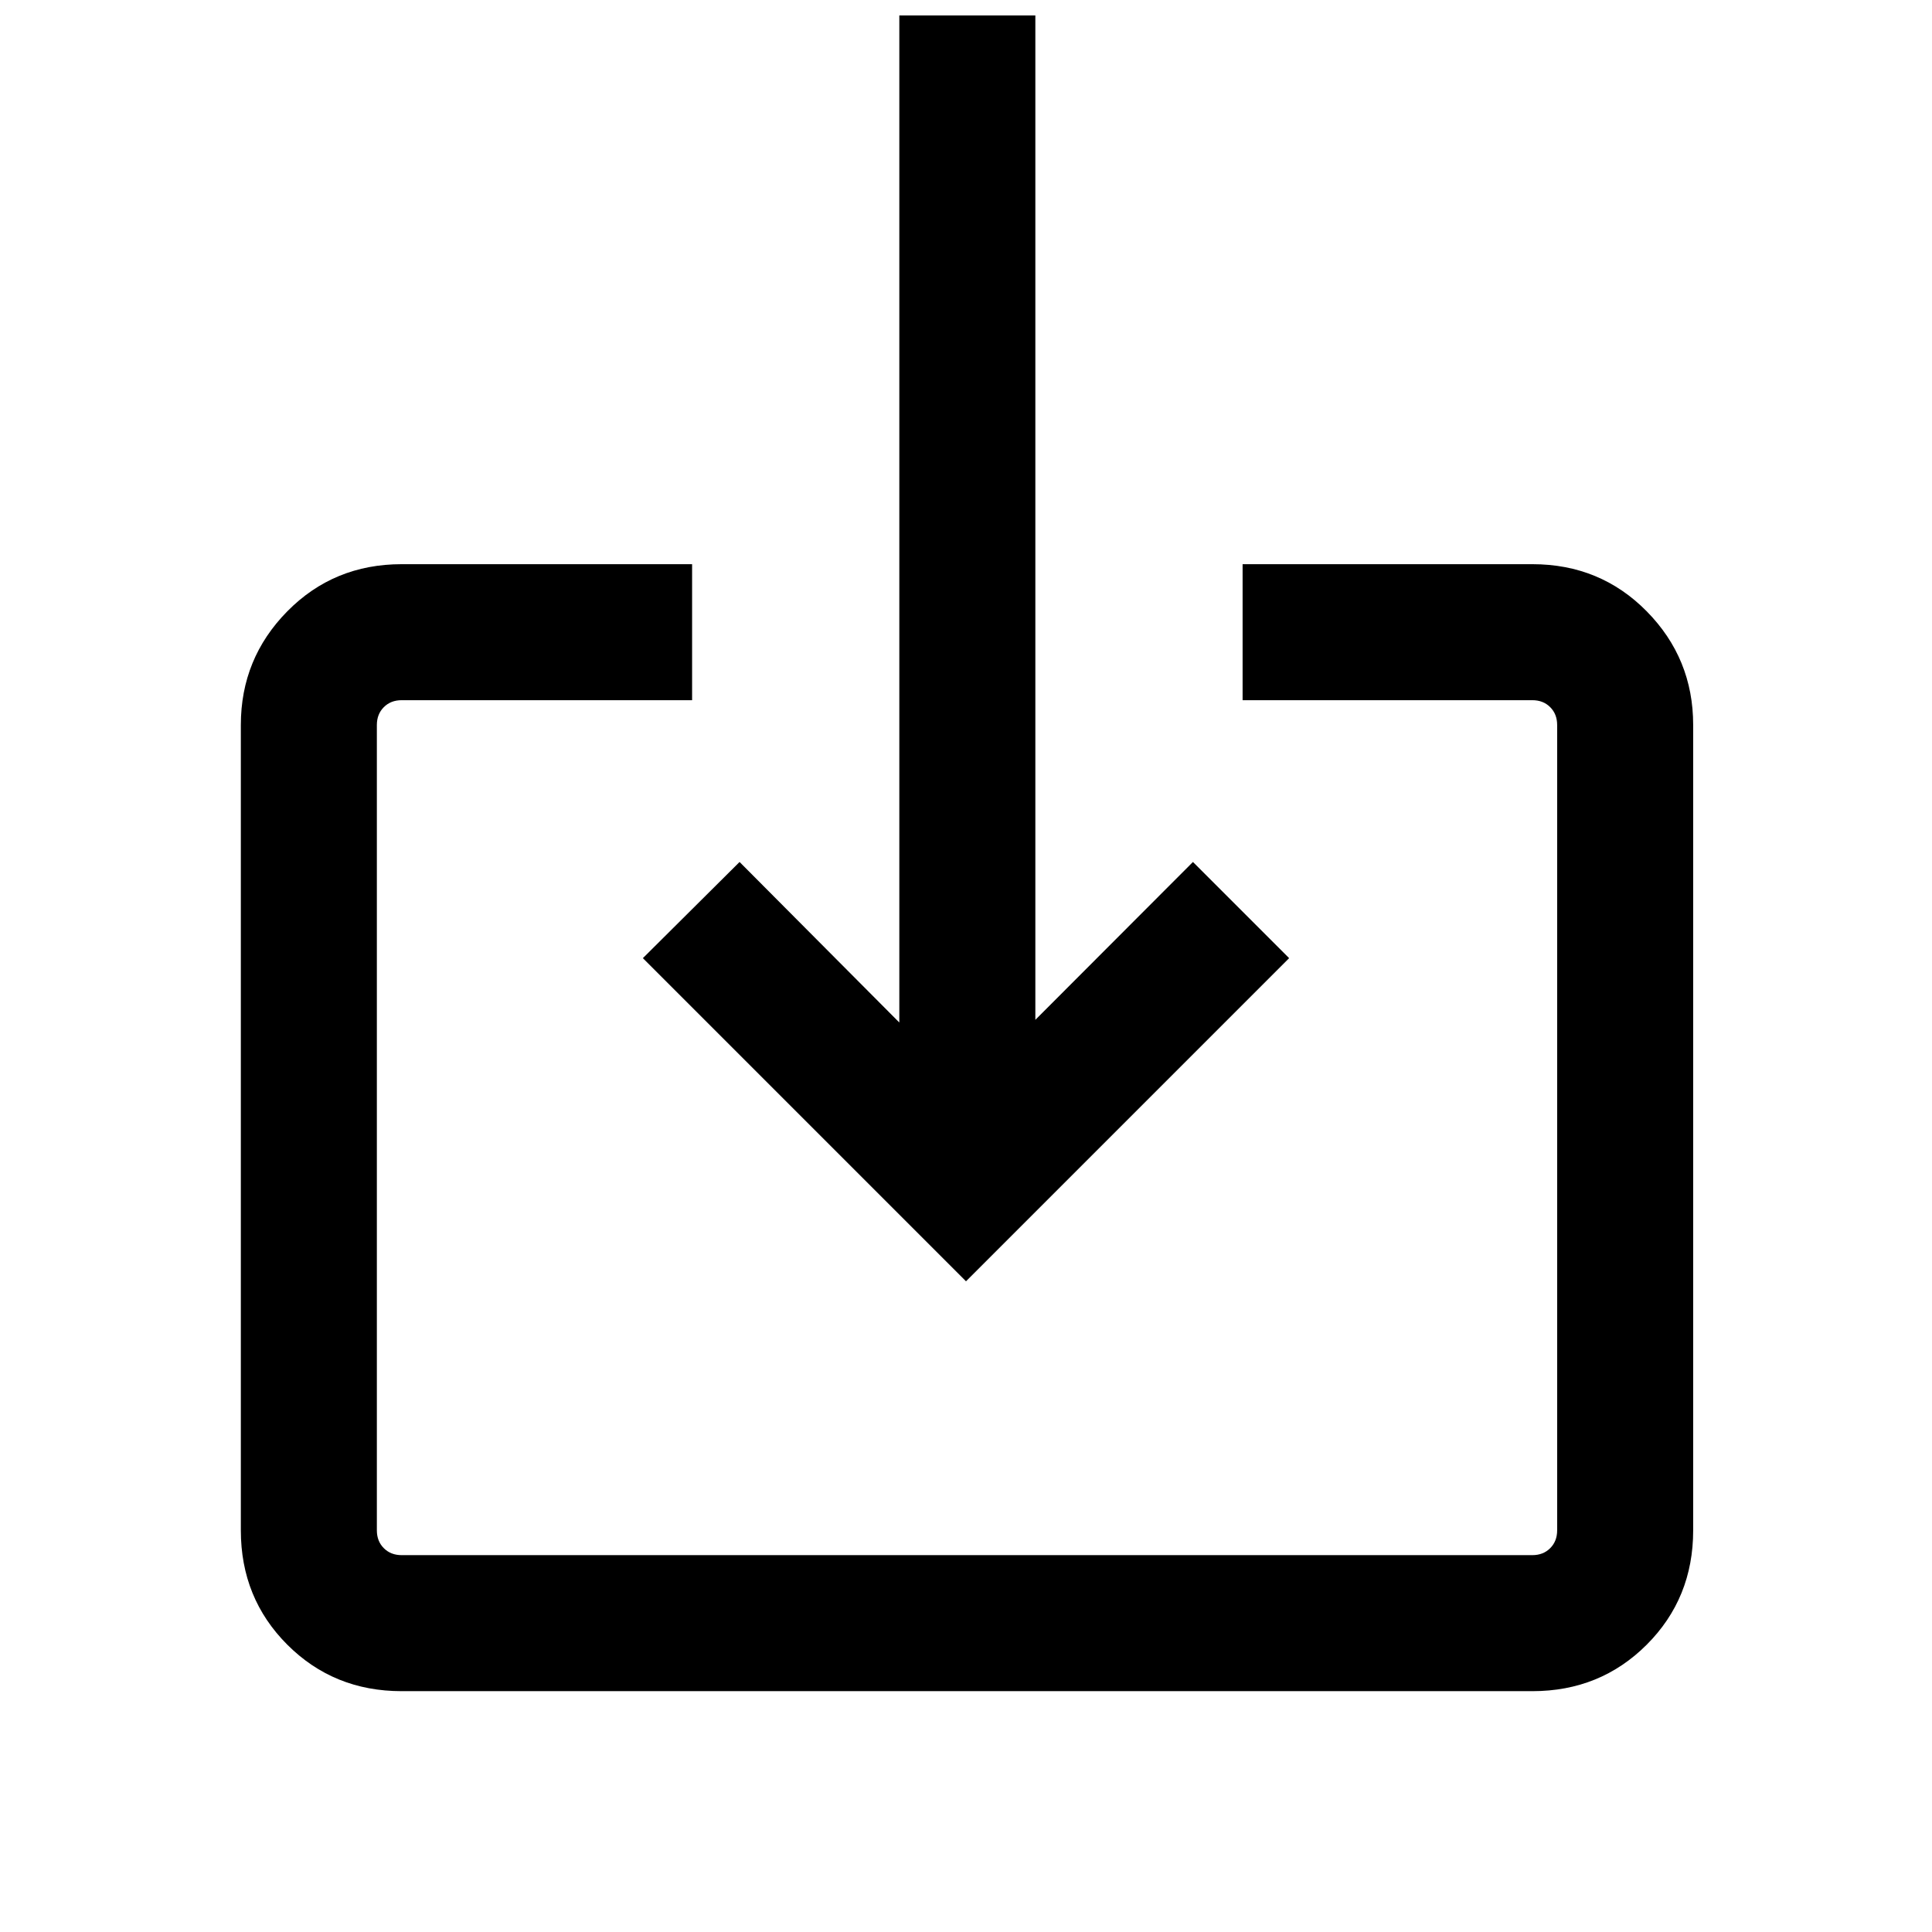 <svg xmlns="http://www.w3.org/2000/svg" height="40" viewBox="0 -960 960 960" width="40"><path d="M199.57-119.67q-33.71 0-56.81-23.09-23.09-23.1-23.09-56.81v-400.2q0-33.04 23.09-56.47 23.1-23.42 56.81-23.42H343.9v67.58H199.57q-5.39 0-8.85 3.46-3.46 3.47-3.46 8.85v400.2q0 5.39 3.46 8.85t8.85 3.46h561.86q5.39 0 8.85-3.46t3.46-8.85v-400.2q0-5.38-3.46-8.85-3.46-3.46-8.85-3.46H617.44v-67.58h143.99q33.71 0 56.81 23.42 23.09 23.43 23.09 56.47v400.2q0 33.71-23.09 56.81-23.1 23.09-56.81 23.09H199.57ZM480-323.33 319.44-483.9l48.05-47.79 79.38 79.77v-500.41h67.59v499.08l78.31-78.44 47.79 47.79L480-323.33Z"/></svg>
